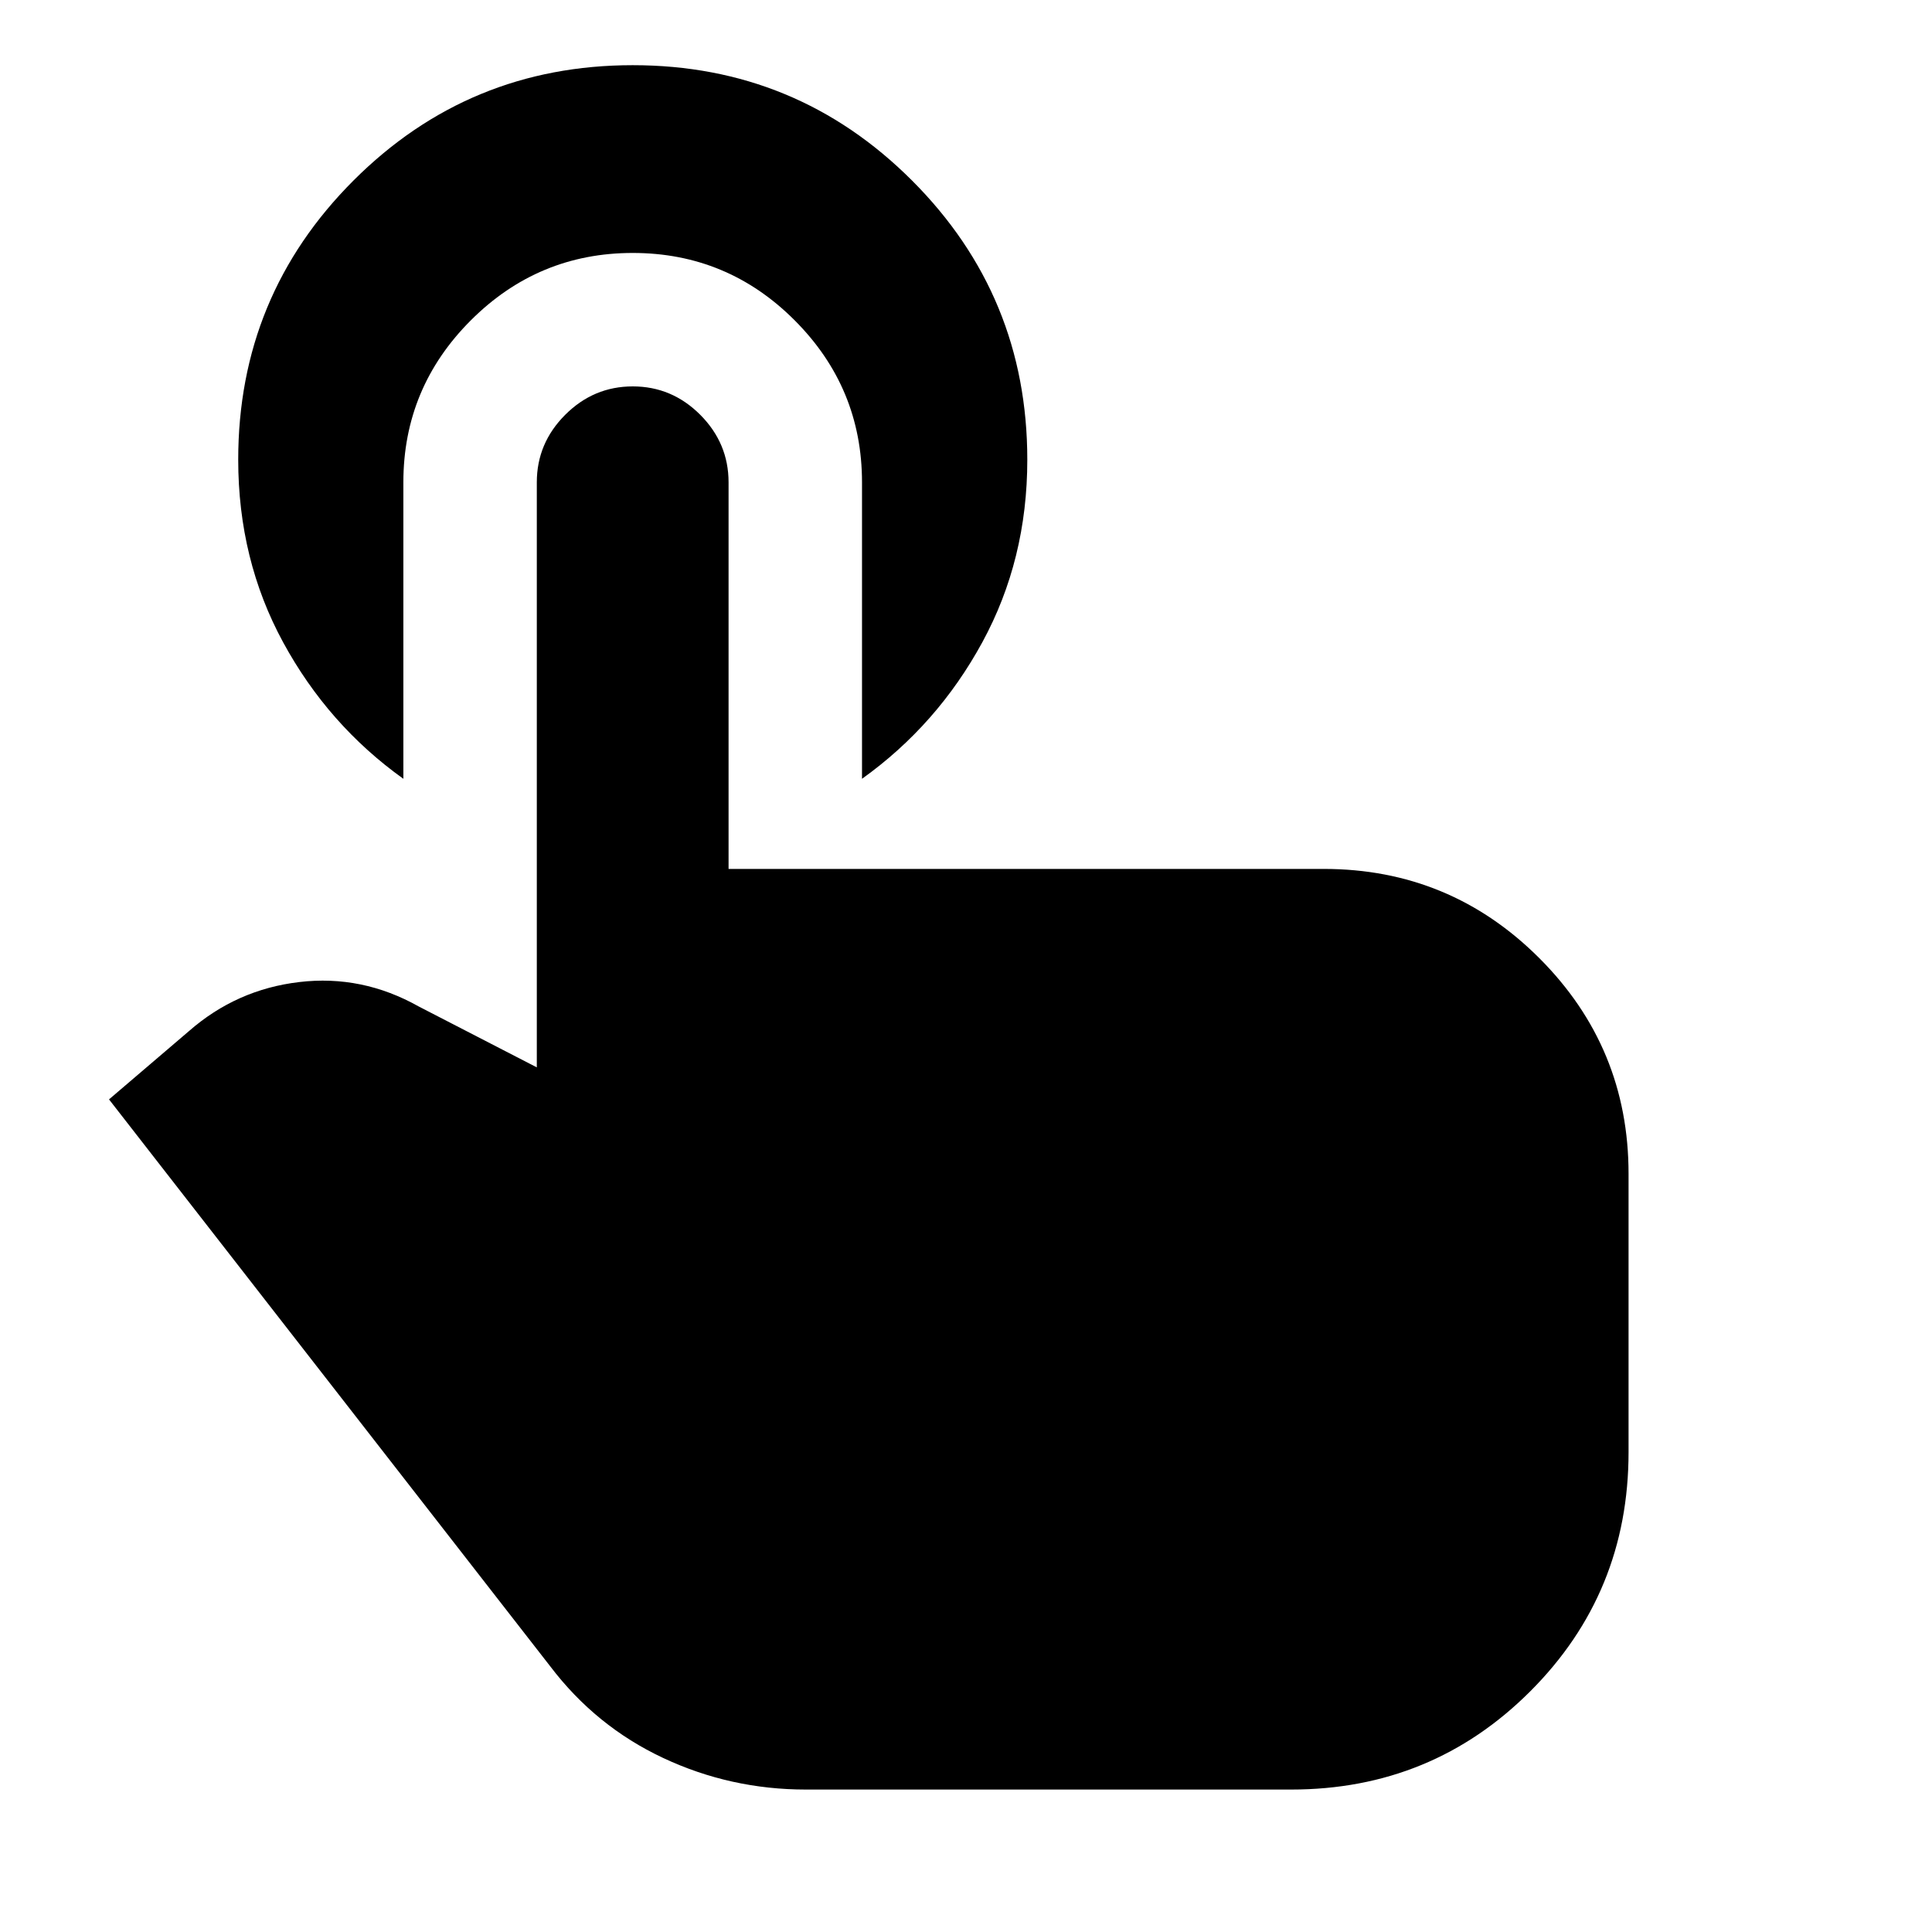 <svg xmlns="http://www.w3.org/2000/svg" height="24" viewBox="0 -960 960 960" width="24"><path d="M400.48-70.78q-37.55 0-70.99-15.71-33.45-15.71-56.1-45.55L54.17-413.72l39.72-33.93q23.65-20.7 54.84-24.38 31.18-3.69 59.33 12.14l58.68 30.26v-290.7q0-19.45 14.11-33.56Q294.96-768 314.41-768q19.46 0 33.54 14.11 14.07 14.11 14.07 33.56v192.09h295.7q62.82 0 107.16 44.34 44.34 44.34 44.34 107.16v138.28q0 70.03-48.83 118.85-48.82 48.83-118.85 48.83H400.48ZM200.43-720.33v147.31q-37.41-26.76-59.74-67.82-22.32-41.05-22.32-90.73 0-81.45 57.29-138.75 57.3-57.29 138.75-57.29 81.46 0 138.75 57.29 57.3 57.3 57.3 138.75 0 49.68-22.36 90.73-22.36 41.06-59.77 67.82v-147.31q0-46.97-33.44-80.48-33.43-33.5-80.48-33.5-46.98 0-80.48 33.5-33.5 33.51-33.5 80.48Z"/></svg>